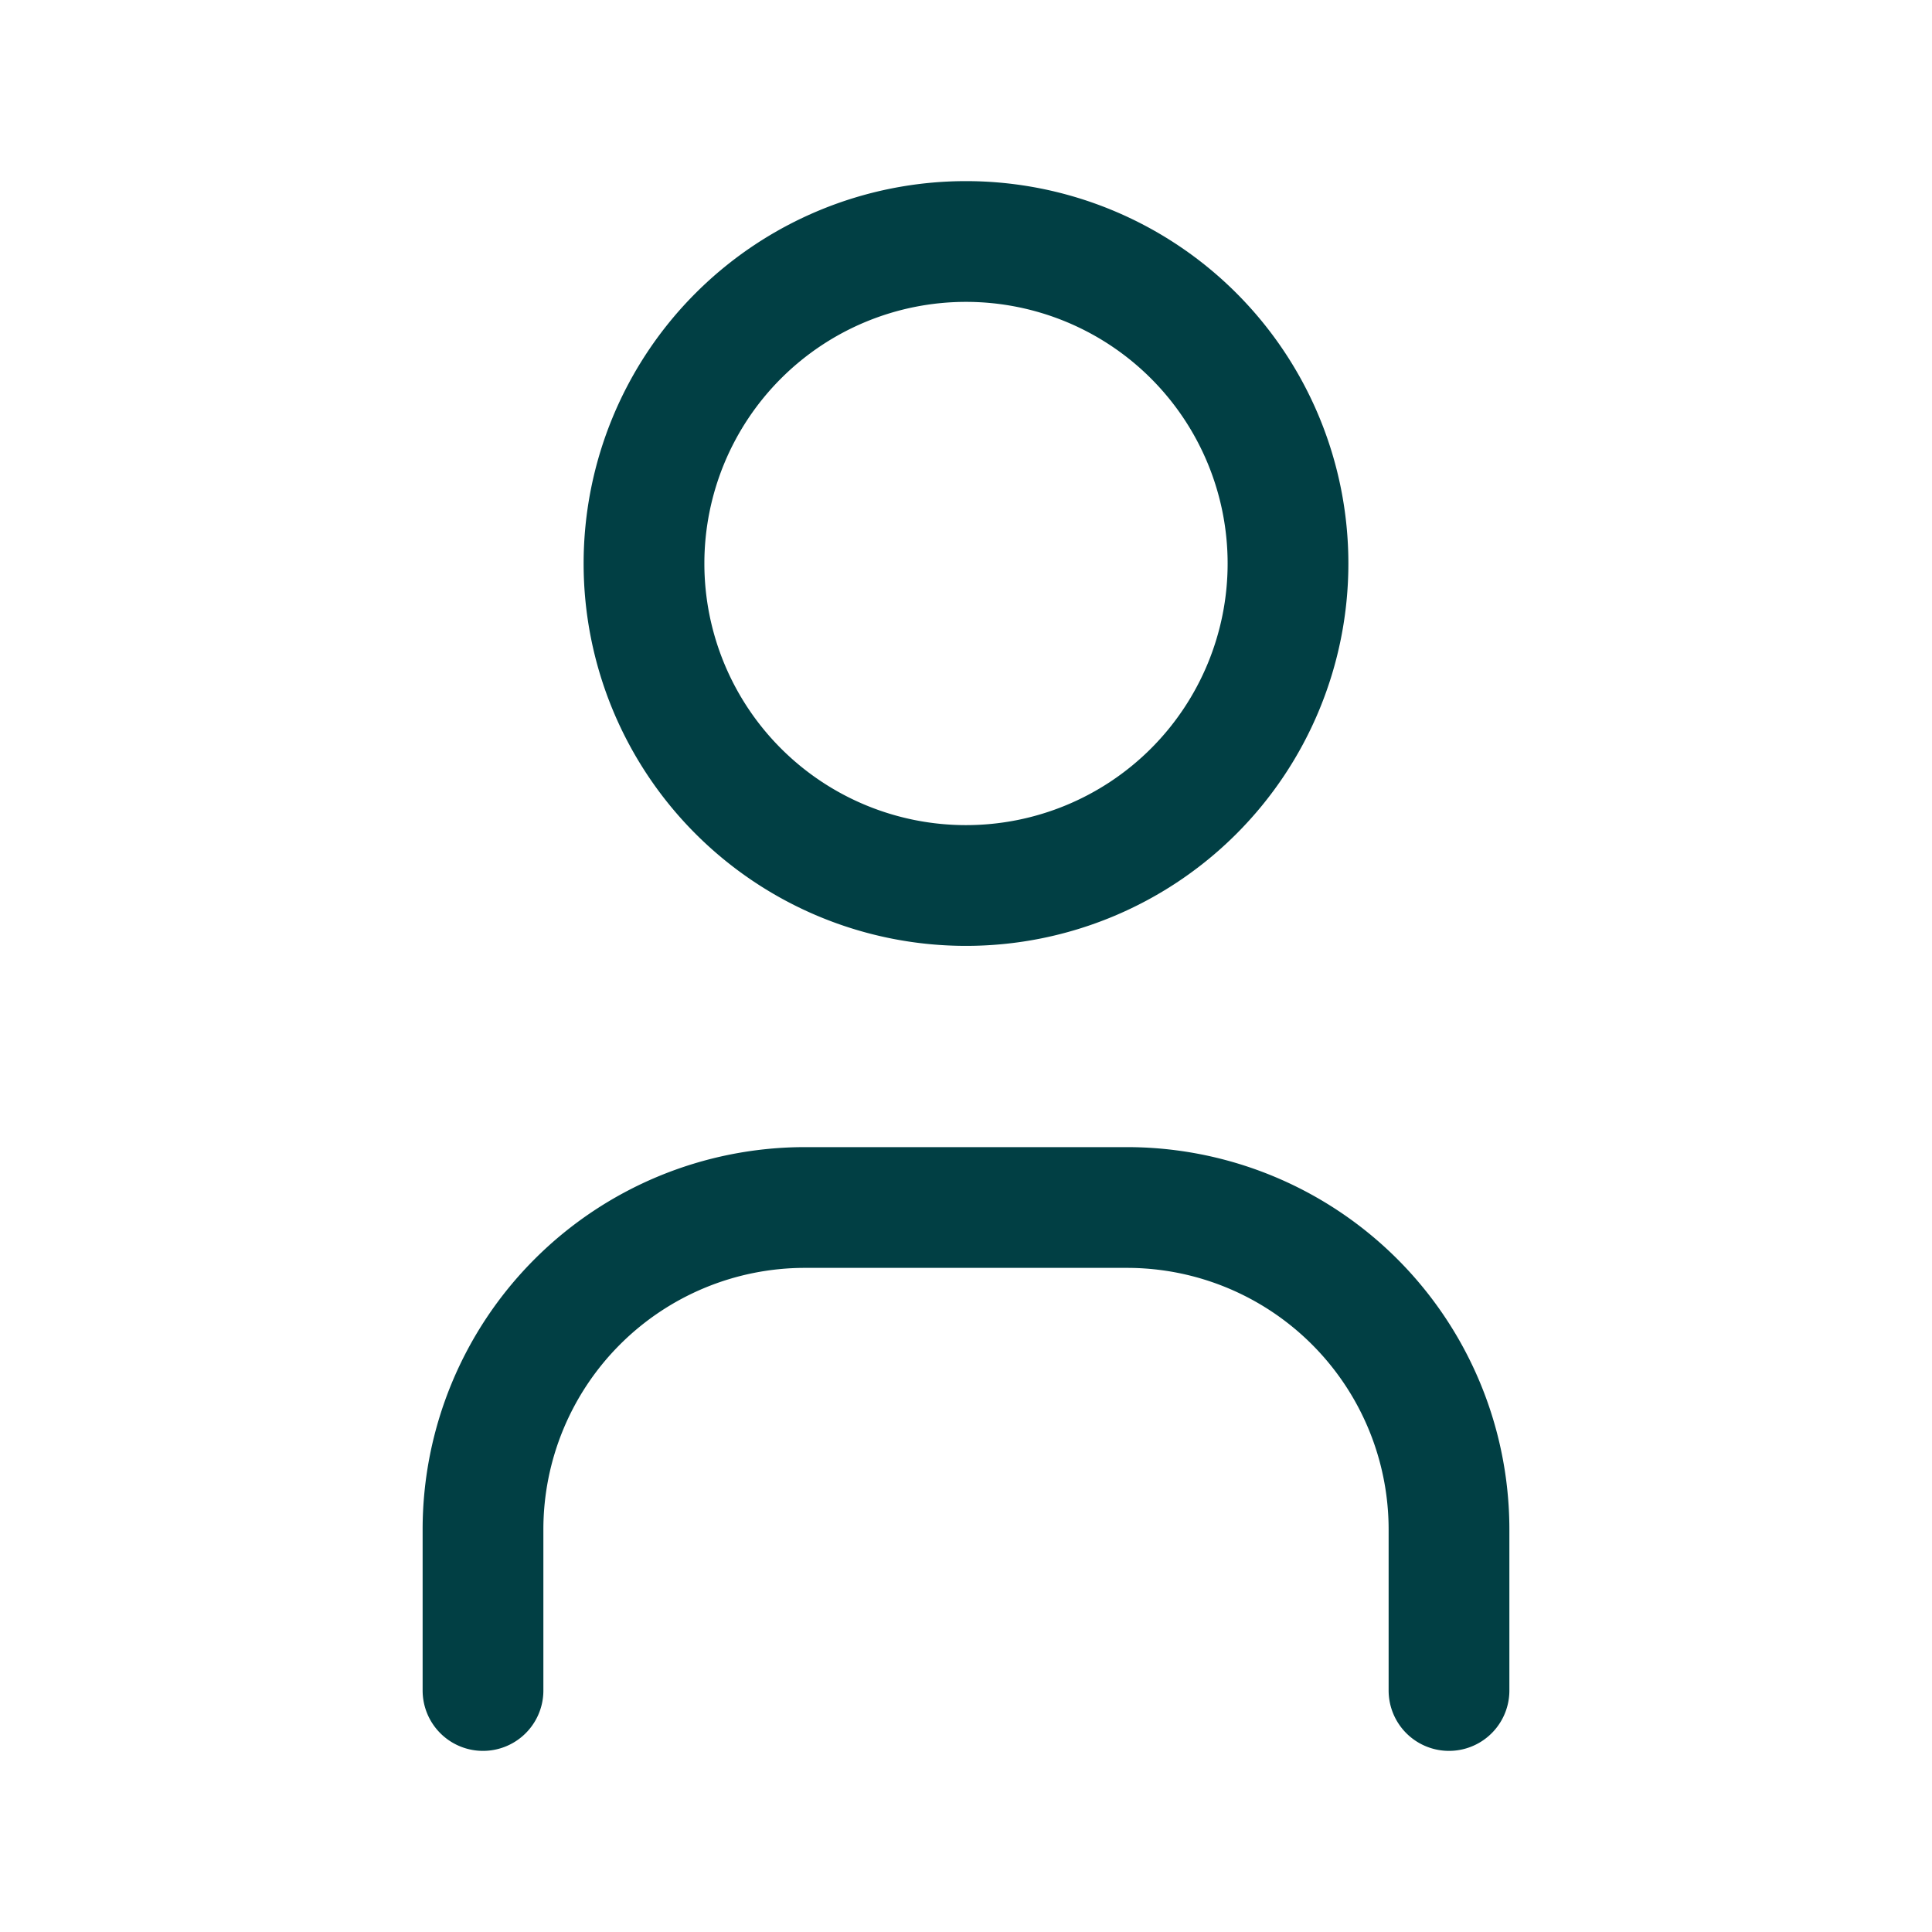 <svg width="24" height="24" fill="none" xmlns="http://www.w3.org/2000/svg"><path d="M12 11a4 4 0 100-8 4 4 0 000 8zM6 21v-2a4 4 0 014-4h4a4 4 0 014 4v2" stroke="#013F44" stroke-width="1.5" stroke-linecap="round" stroke-linejoin="round"/></svg>